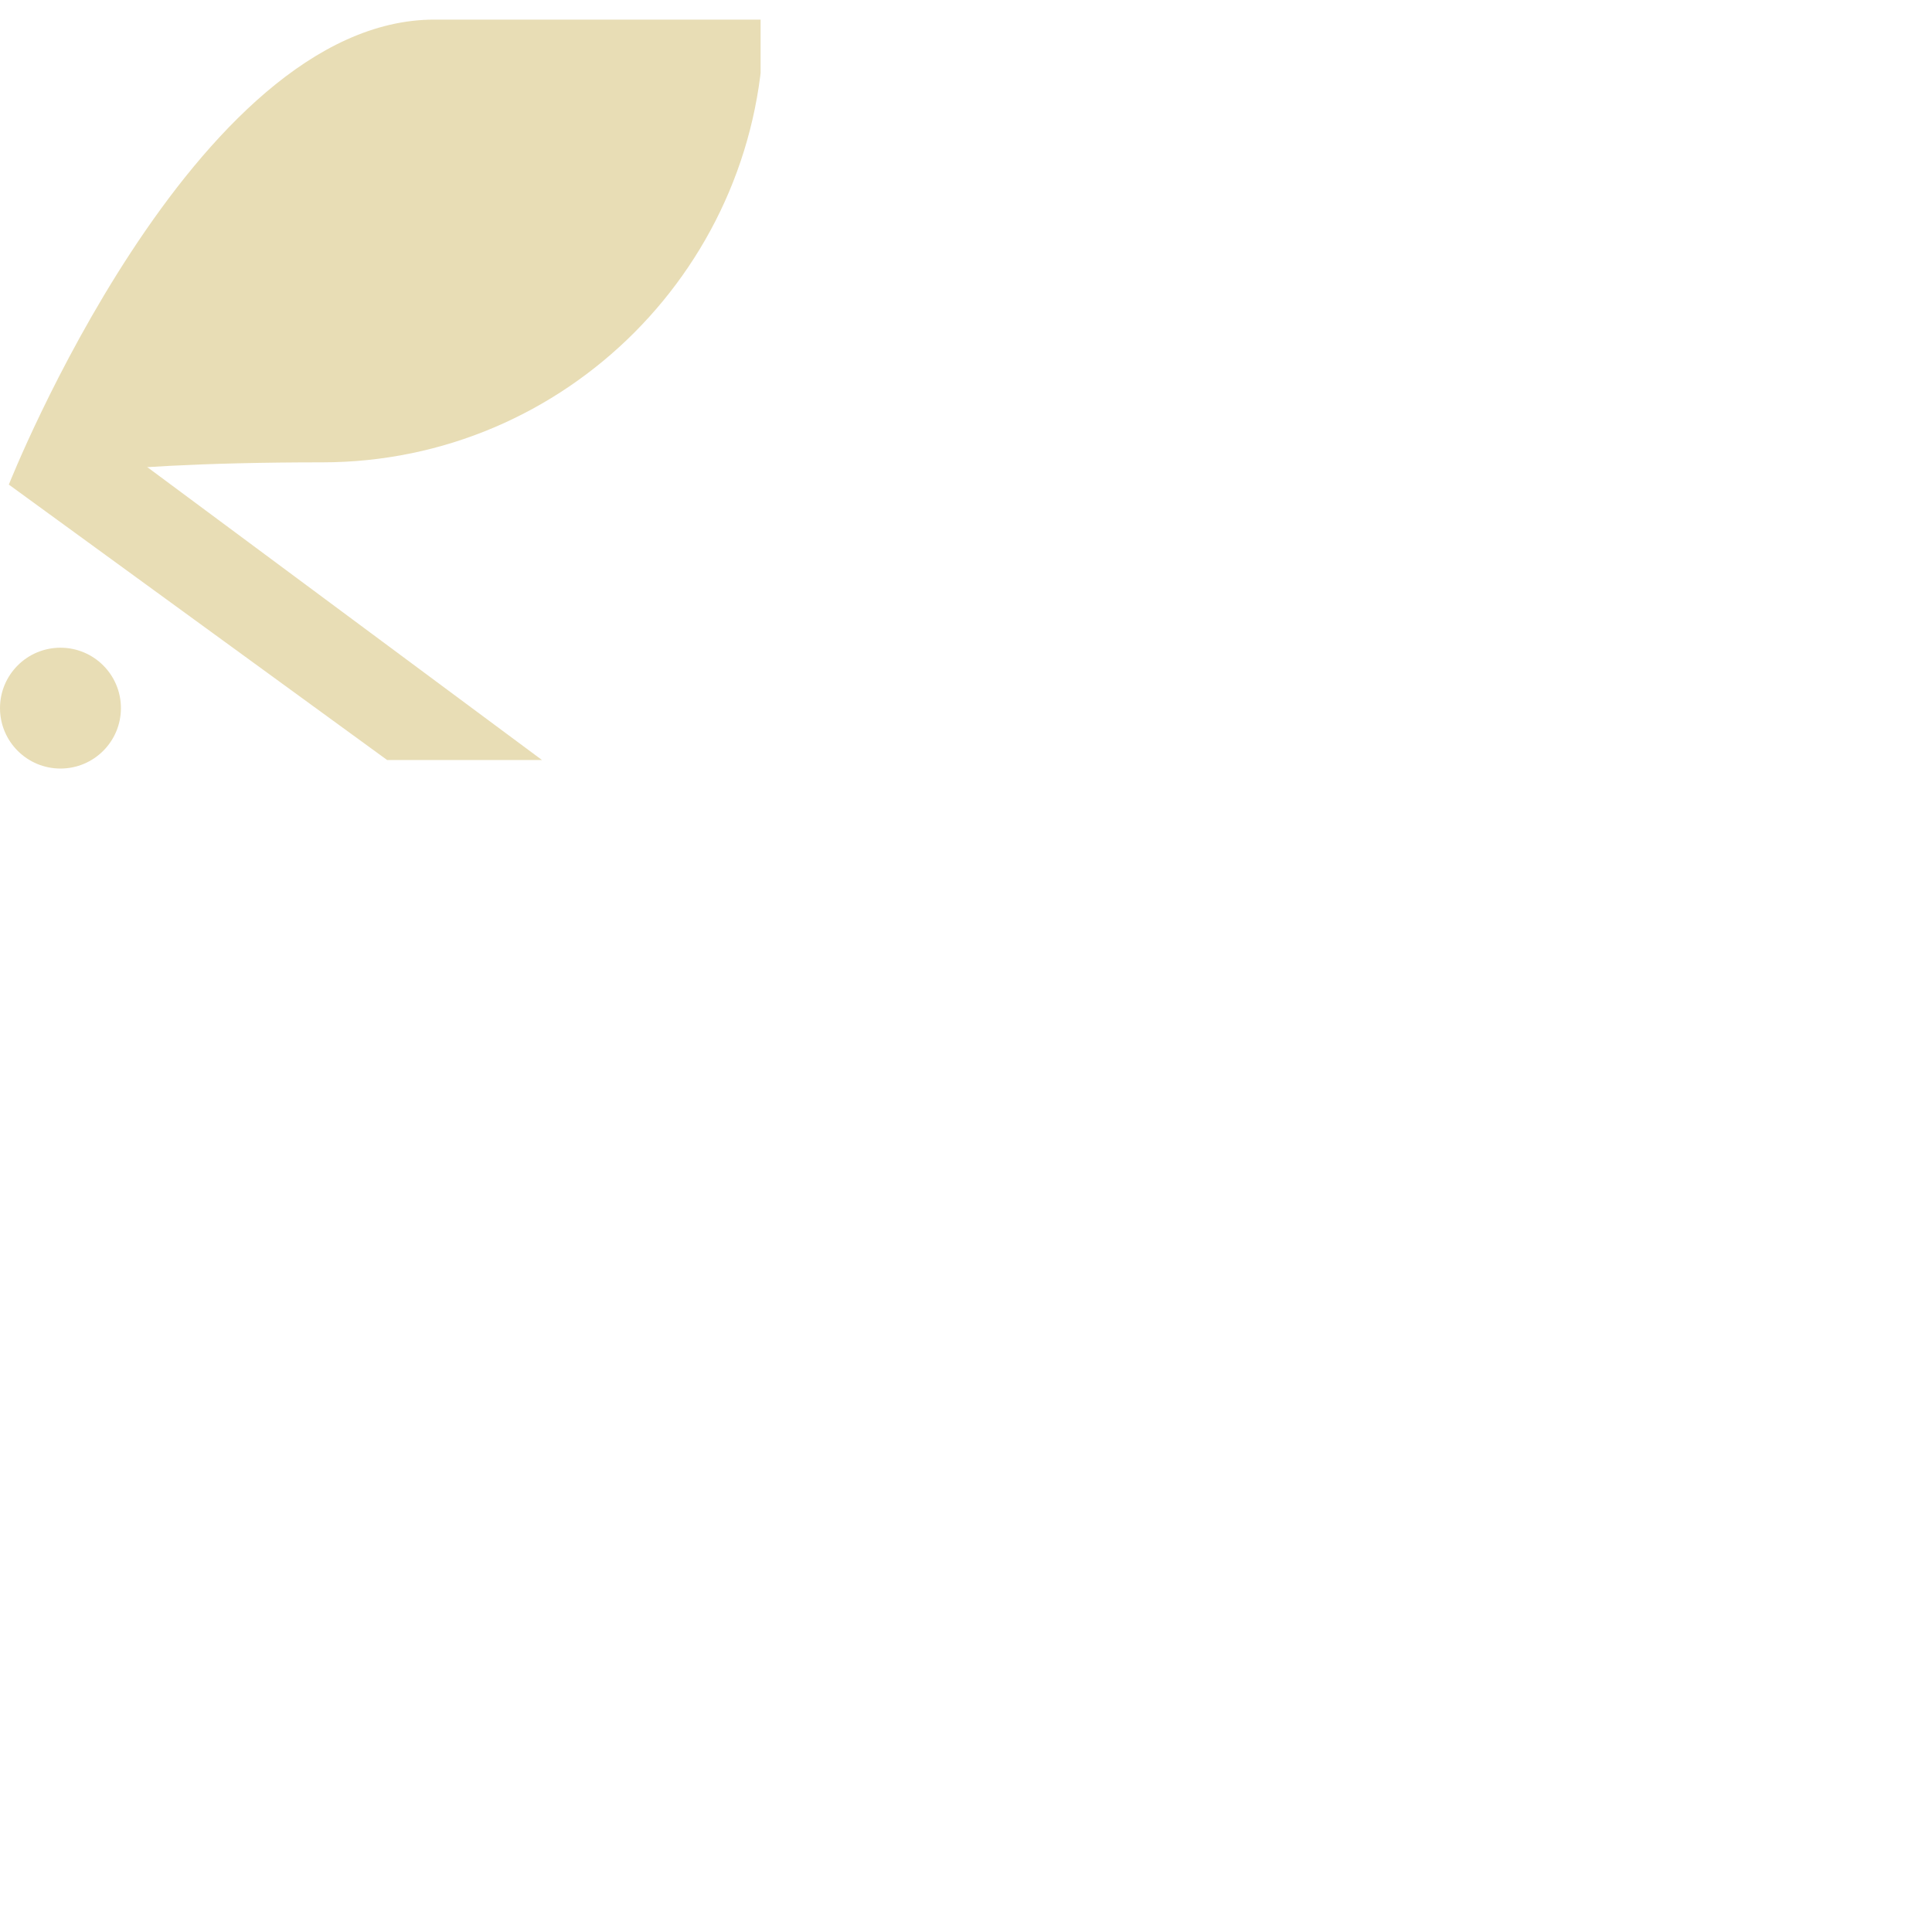 <svg width="200" height="200" viewBox="0 0 508.02 501.71" fill="none" xmlns="http://www.w3.org/2000/svg">
<g clip-path="url(#clip0_110_4)">
<path d="M20.97 106.494L142.522 196.696H101.801L2.325 124.271L20.97 106.494Z" fill="#E8DDB5"/>
<path d="M2.326 124.271C2.326 124.271 50.718 2 114.216 2H200.846C200.846 66.152 148.84 118.417 84.707 118.417C20.574 118.417 2.326 124.271 2.326 124.271Z" fill="#E8DDB5"/>
<path d="M31.797 183.048C31.797 191.822 24.679 198.935 15.899 198.935C7.118 198.935 0 191.822 0 183.048C0 174.274 7.118 167.162 15.899 167.162C24.679 167.162 31.797 174.274 31.797 183.048Z" fill="#E8DDB5"/>
</g>
<defs>
<clipPath id="clip0_110_4">
<rect width="200" height="200" fill="white"/>
</clipPath>
</defs>
</svg>
